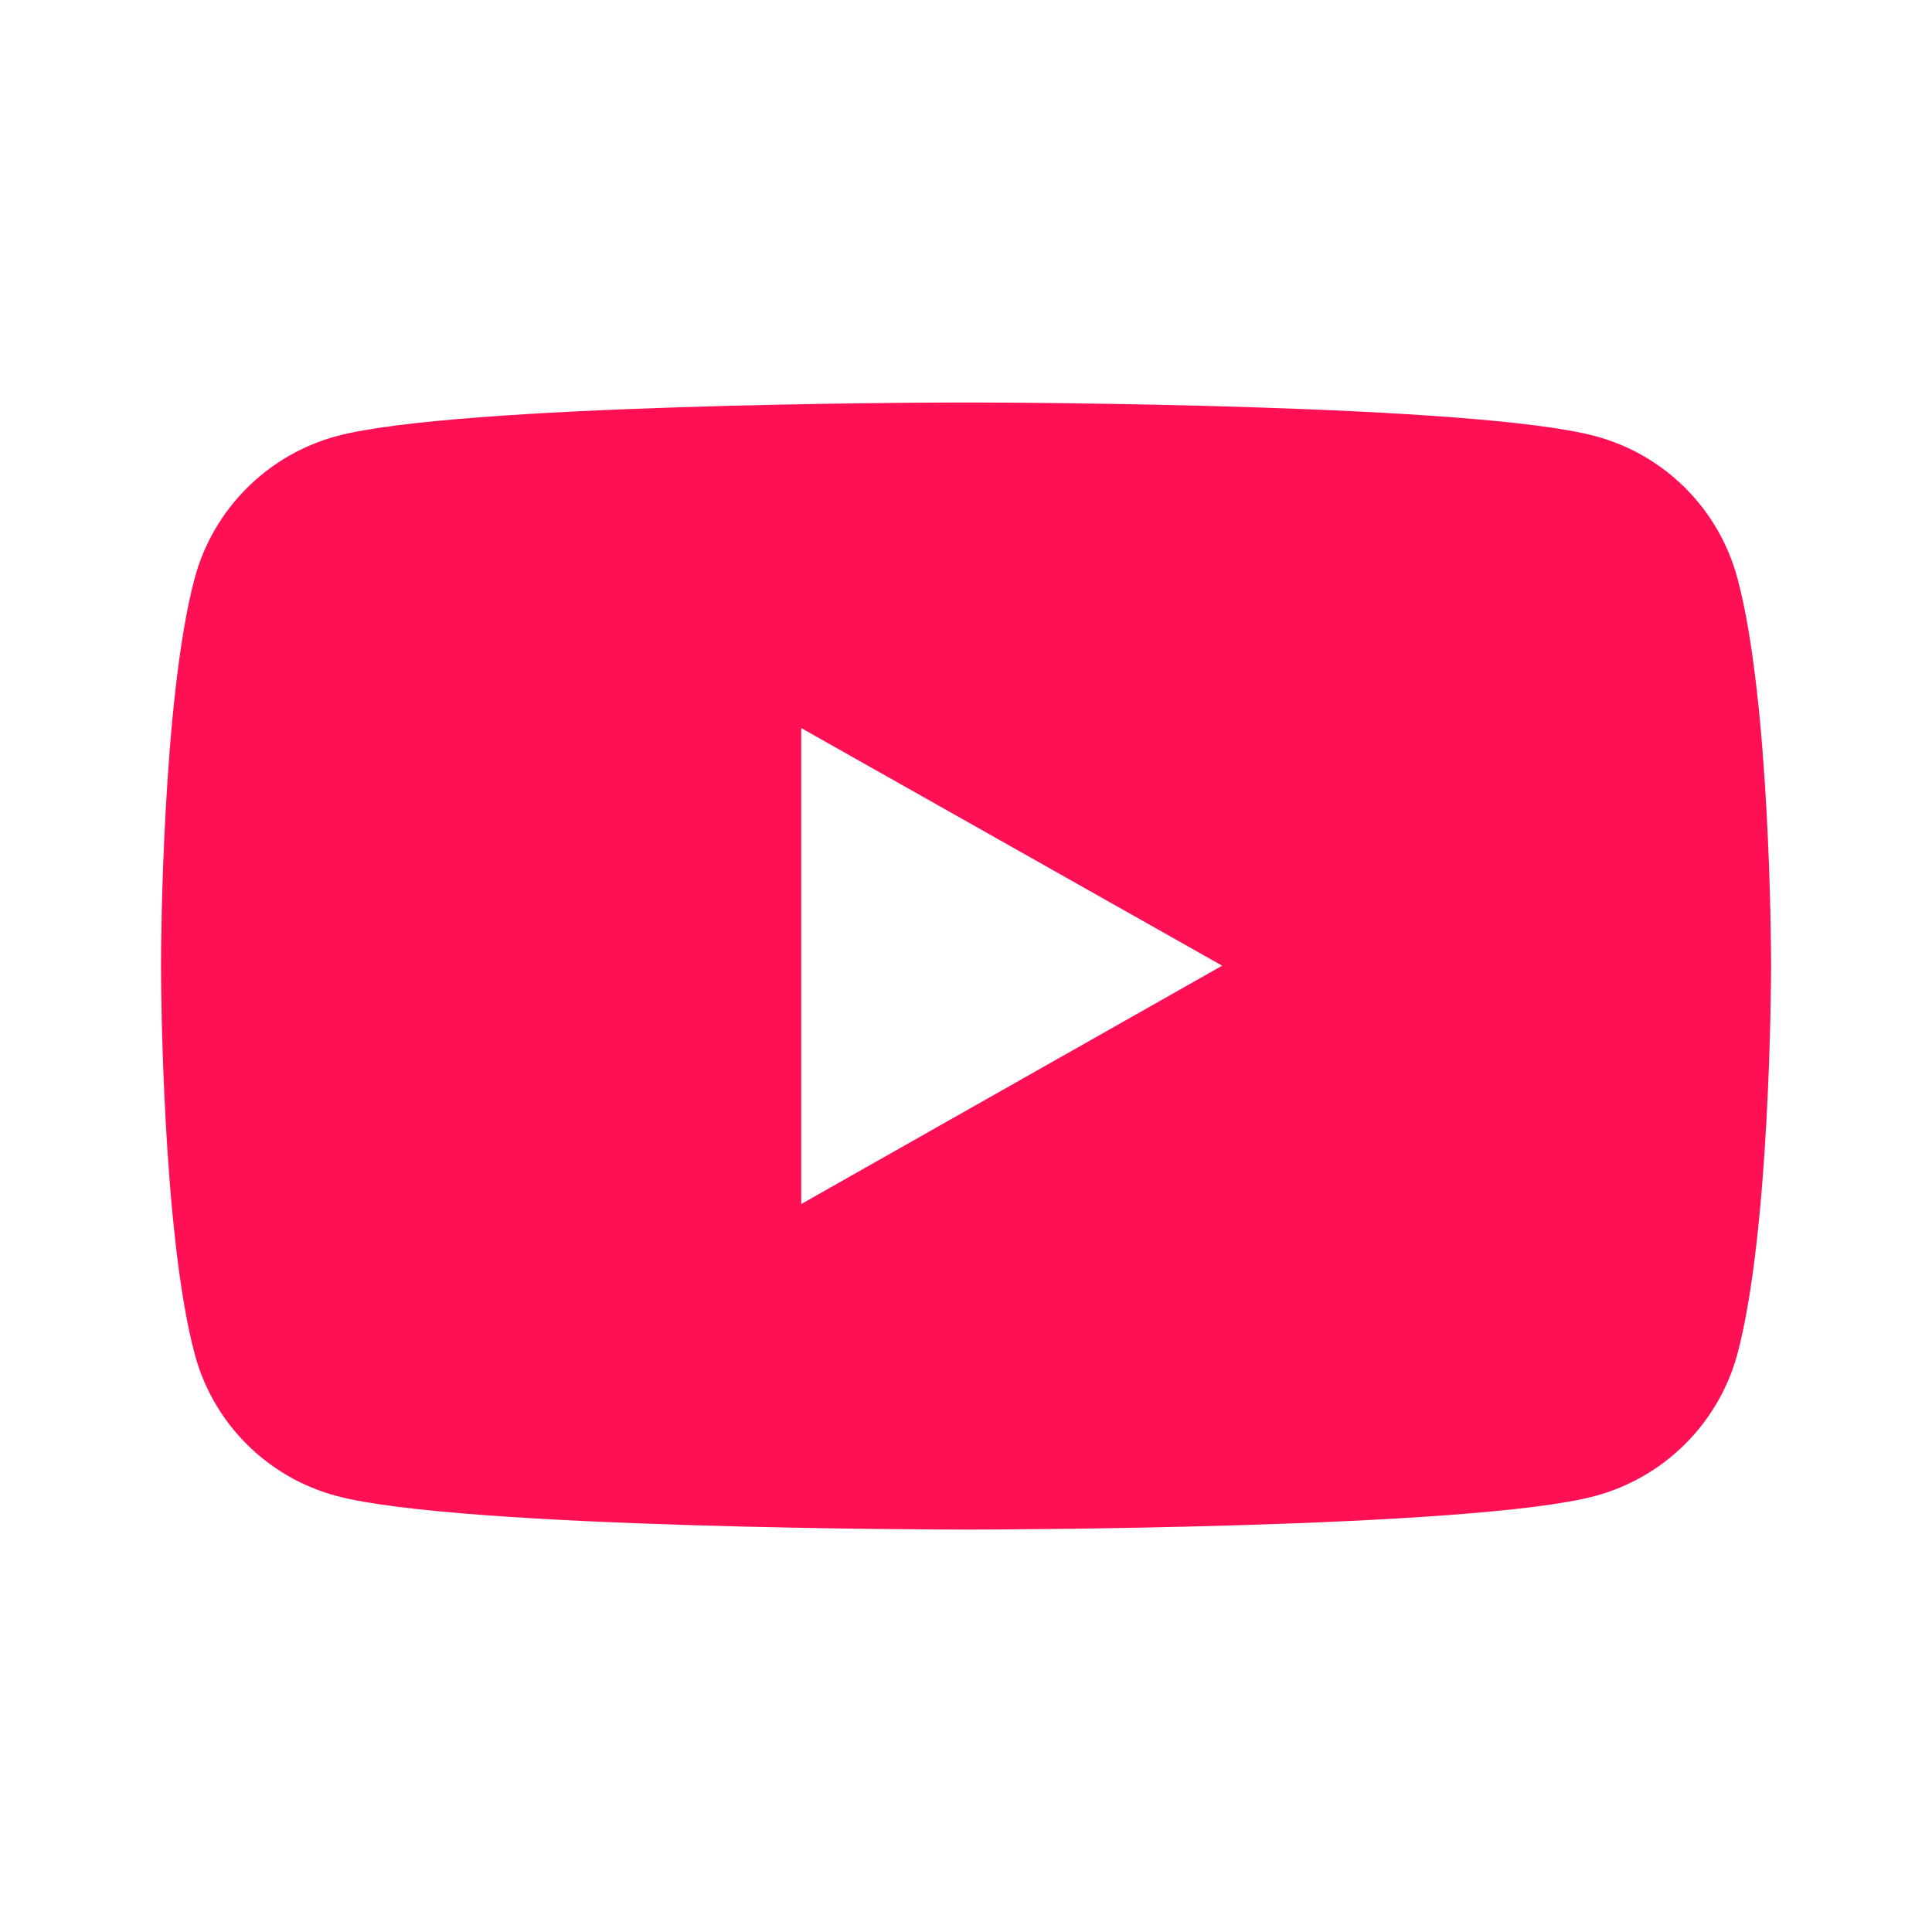 <?xml version="1.0" encoding="utf-8"?>
<!-- Generator: Adobe Illustrator 28.0.0, SVG Export Plug-In . SVG Version: 6.00 Build 0)  -->
<svg version="1.1" id="Layer_1" xmlns="http://www.w3.org/2000/svg" xmlns:xlink="http://www.w3.org/1999/xlink" x="0px" y="0px"
	 viewBox="0 0 800 800" style="enable-background:new 0 0 800 800;" xml:space="preserve">
<style type="text/css">
	.st0{fill-rule:evenodd;clip-rule:evenodd;fill:#FF1054;}
</style>
<g id="icon" transform="translate(42.667, 106.667)">
	<path id="Shape" class="st0" d="M358.9,60c18.9,0,209.5,0.7,258.9,13.9c28.7,7.6,51.3,30.1,59,59c13.4,49.9,13.9,151.7,13.9,159.8
		v1c0,8.1-0.6,110.2-13.9,160.1c-7.7,28.8-30.3,51.3-59,59c-50.9,13.6-252.2,13.9-260.2,13.9h-0.5c-8,0-209.3-0.3-260.3-13.9
		c-28.7-7.6-51.3-30.1-58.9-59C24.6,403.9,24,301.8,24,293.7v-1c0-8.1,0.6-109.9,13.9-159.8c7.7-28.8,30.3-51.3,58.9-59
		c49.4-13.2,240-13.9,259-13.9H358.9z M289.1,194.8v197.1l174.3-98.7L289.1,194.8z"/>
</g>
</svg>
